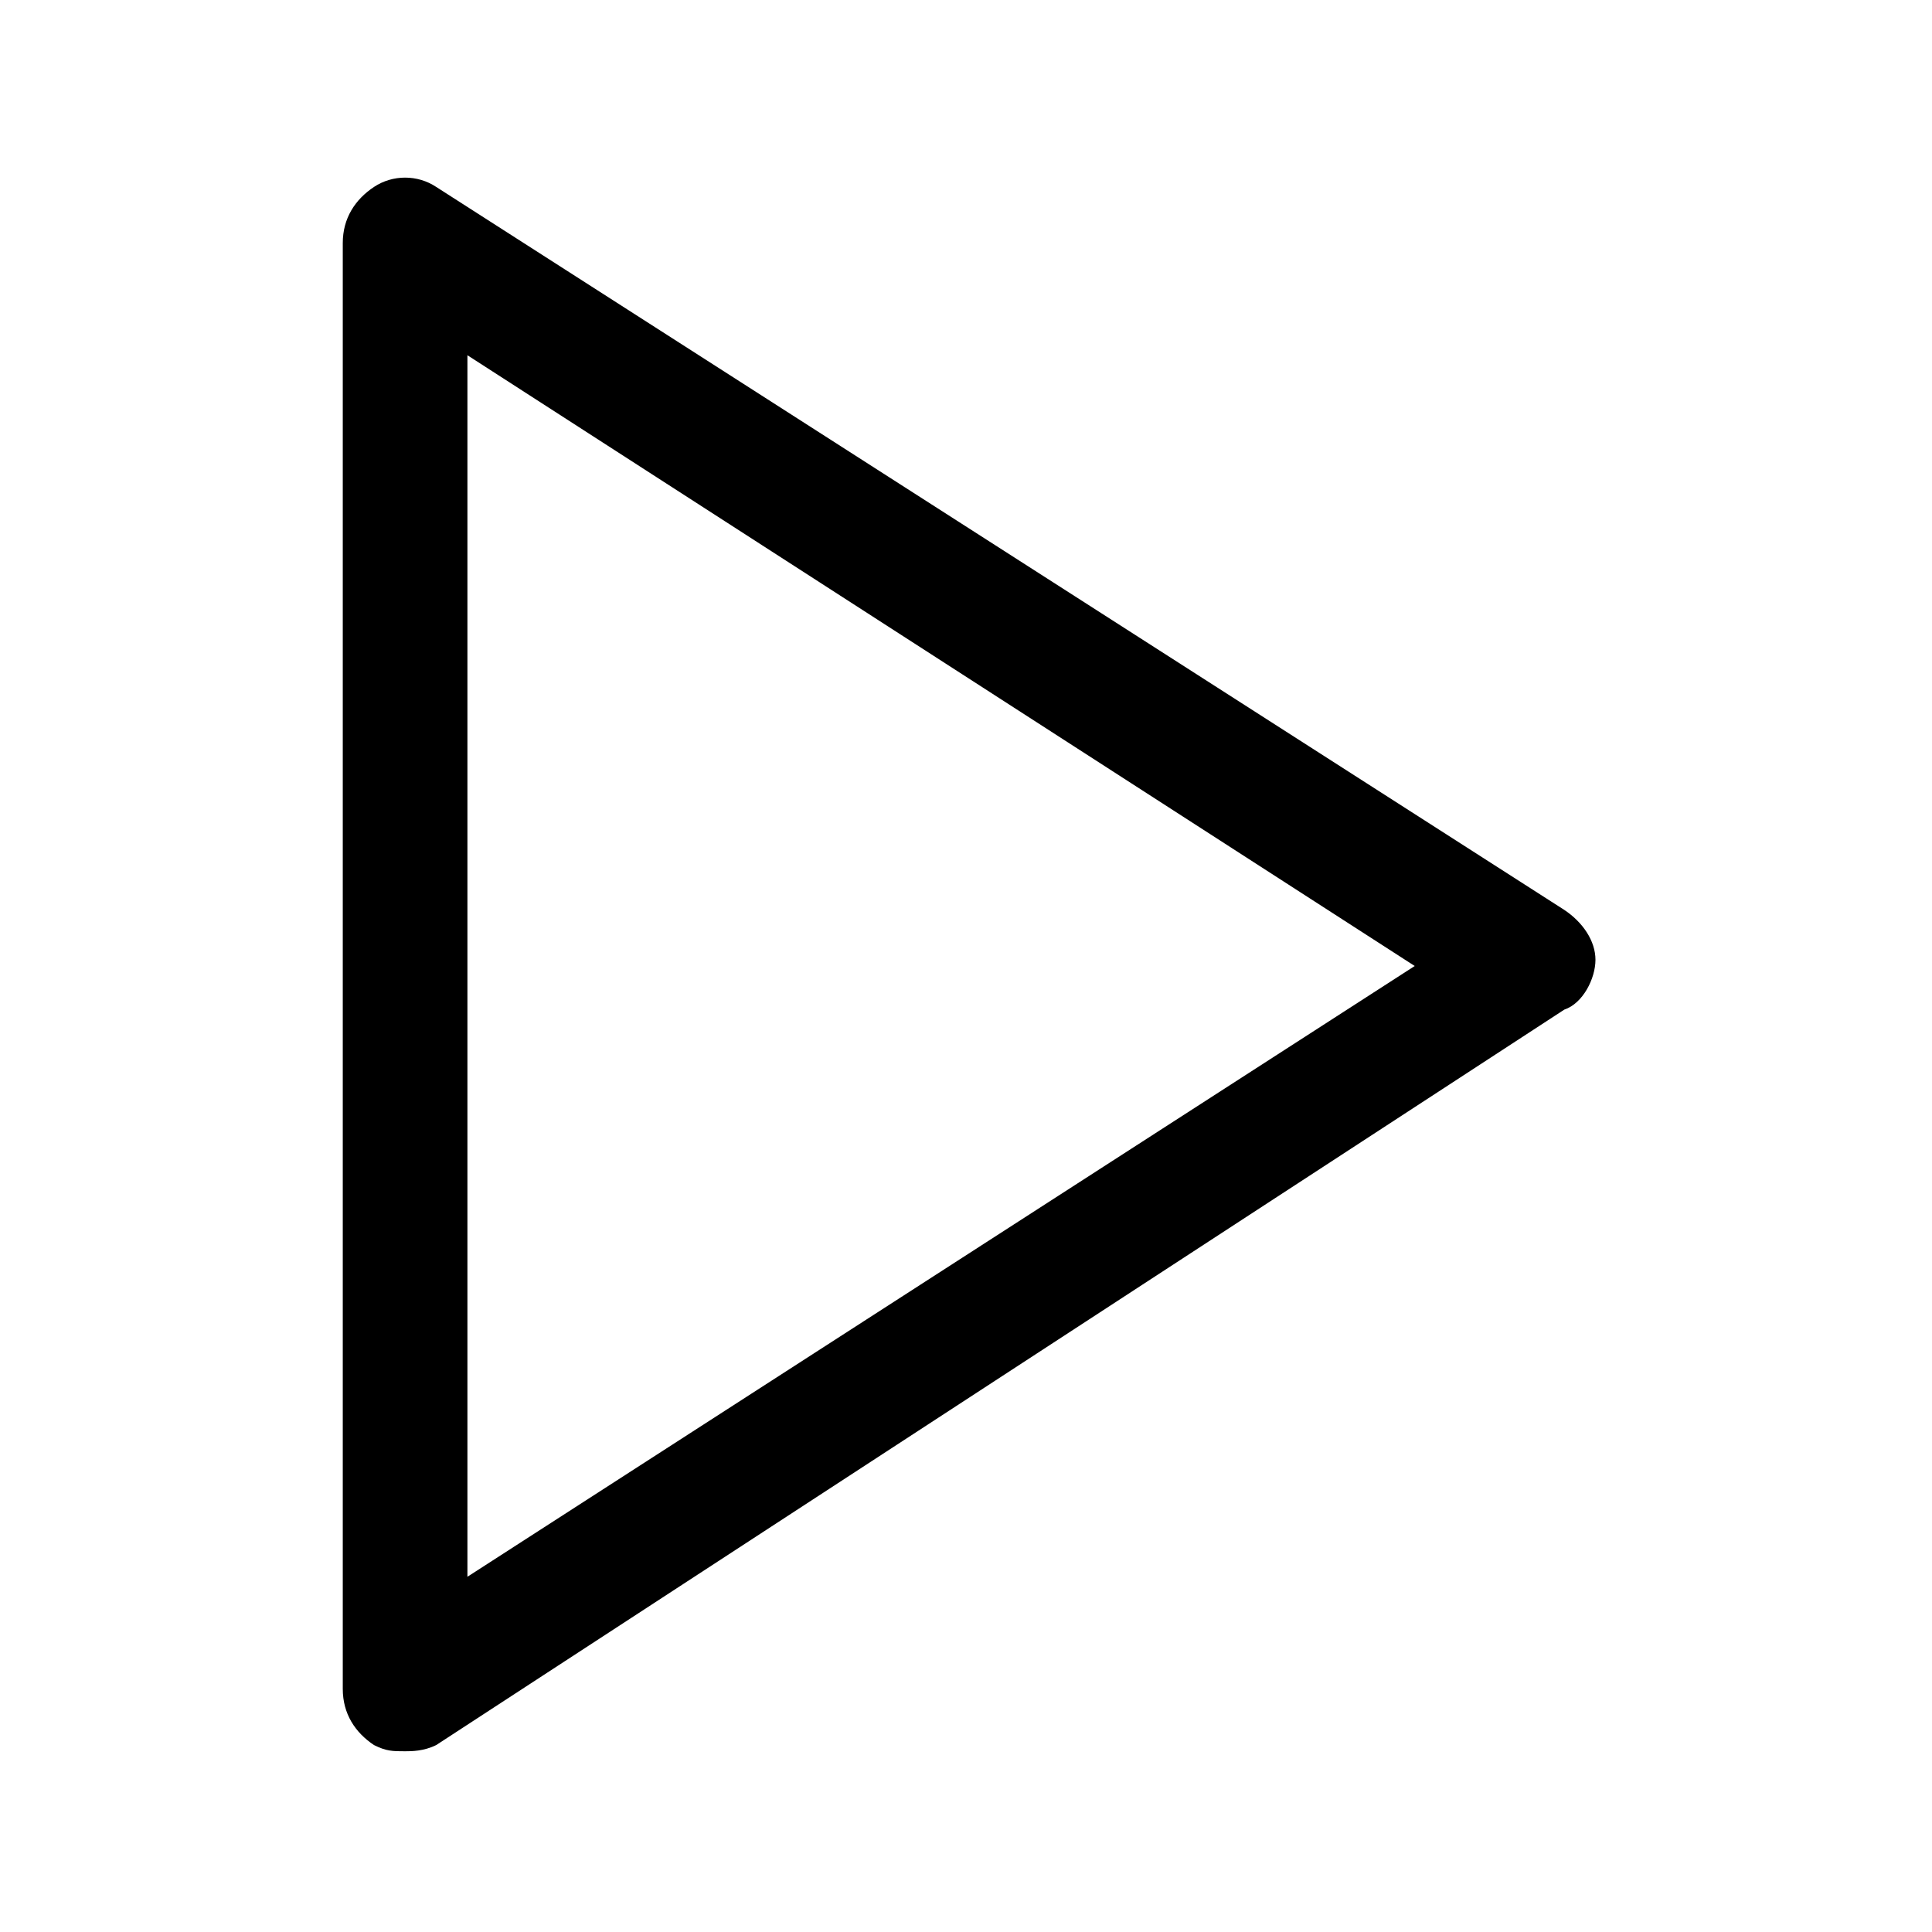 <?xml version="1.0" encoding="utf-8"?>
<!-- Generator: Adobe Illustrator 23.0.1, SVG Export Plug-In . SVG Version: 6.00 Build 0)  -->
<svg version="1.1" id="Camada_1" xmlns="http://www.w3.org/2000/svg" xmlns:xlink="http://www.w3.org/1999/xlink" x="0px" y="0px"
	 viewBox="0 0 31 31" style="enable-background:new 0 0 31 31;" xml:space="preserve">
<g>
	<path d="M6.5,28.1c-0.2,0-0.3,0-0.5-0.1c-0.3-0.2-0.5-0.5-0.5-0.9V3.9C5.5,3.5,5.7,3.2,6,3c0.3-0.2,0.7-0.2,1,0l18.1,11.6
		c0.3,0.2,0.5,0.5,0.5,0.8s-0.2,0.7-0.5,0.8L7,28C6.8,28.1,6.6,28.1,6.5,28.1z M7.5,5.7v19.6l15.2-9.8L7.5,5.7z"/>
</g>
</svg>
